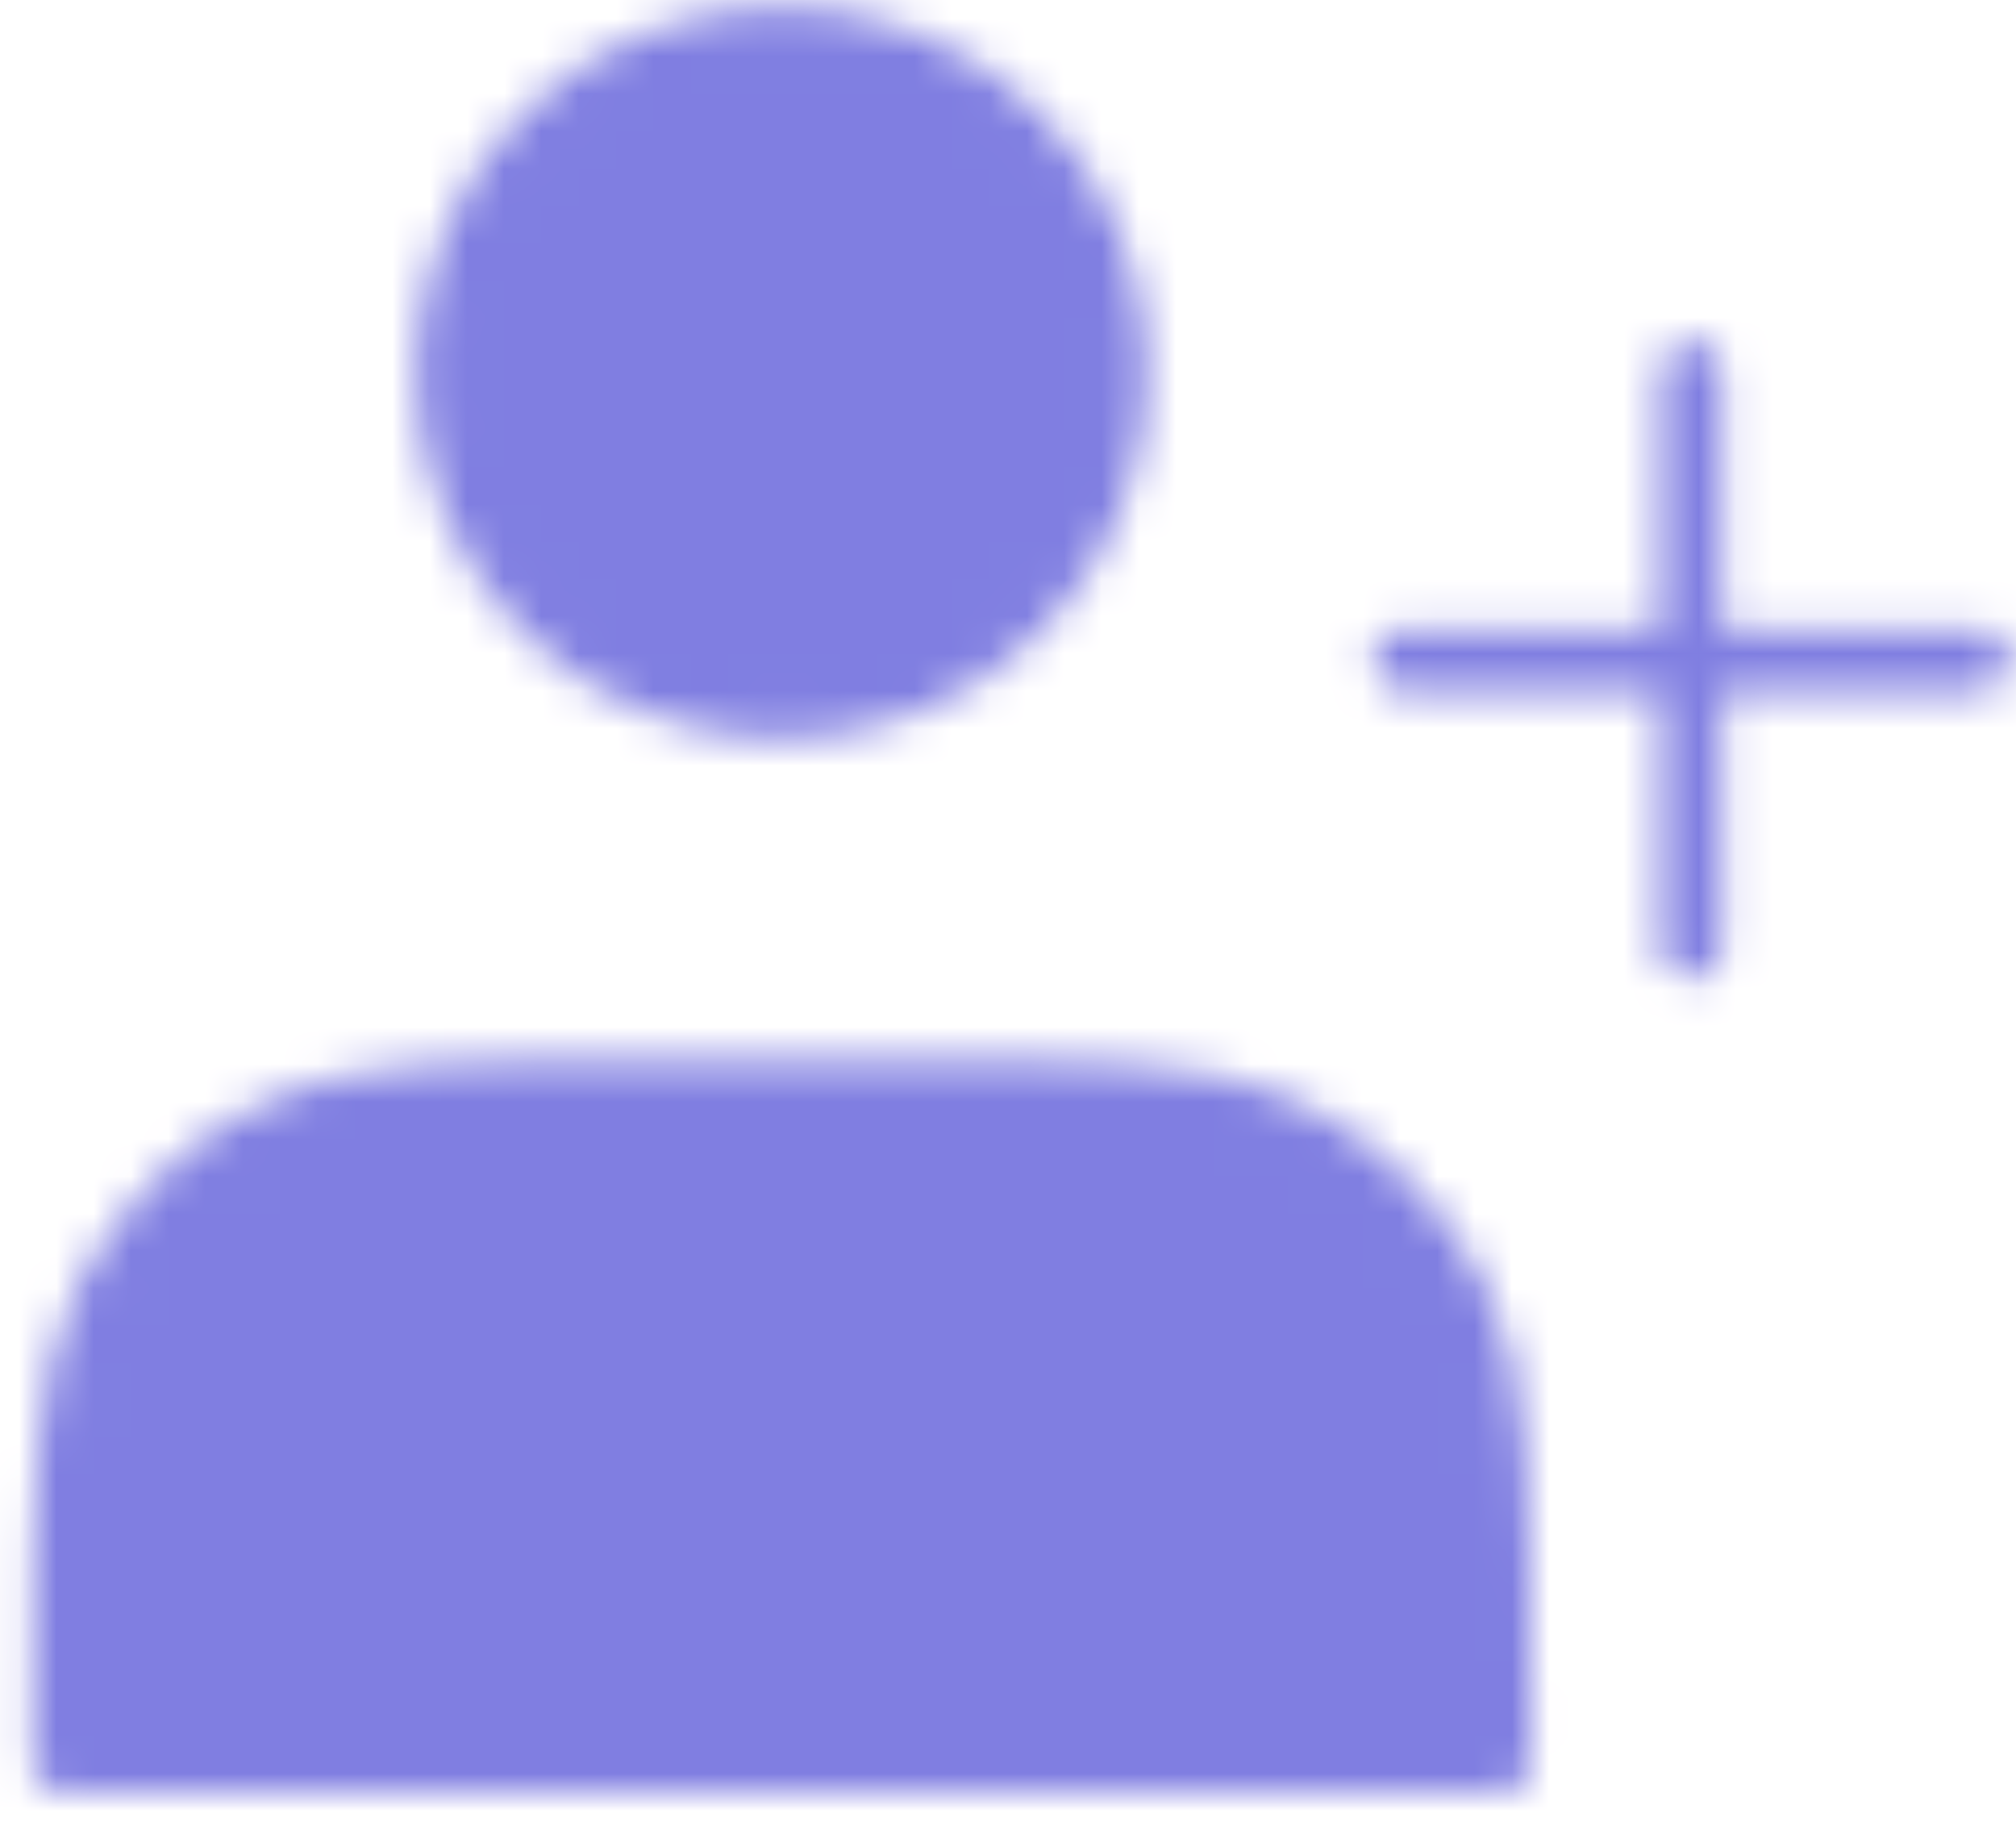 <svg width="54" height="49" viewBox="0 0 54 49" fill="none" xmlns="http://www.w3.org/2000/svg">
<mask id="mask0_236_817" style="mask-type:luminance" maskUnits="userSpaceOnUse" x="0" y="0" width="54" height="49">
<path d="M20.939 18.954C22.117 18.954 23.285 18.722 24.374 18.271C25.463 17.82 26.453 17.159 27.286 16.325C28.12 15.492 28.781 14.502 29.232 13.413C29.683 12.323 29.916 11.156 29.916 9.977C29.916 8.798 29.683 7.631 29.232 6.542C28.781 5.453 28.12 4.463 27.286 3.629C26.453 2.796 25.463 2.135 24.374 1.683C23.285 1.232 22.117 1 20.939 1C18.558 1 16.274 1.946 14.591 3.629C12.907 5.313 11.961 7.596 11.961 9.977C11.961 12.358 12.907 14.642 14.591 16.325C16.274 18.009 18.558 18.954 20.939 18.954ZM1.702 45.63V47.169H40.175V45.63C40.175 39.884 40.175 37.011 39.057 34.816C38.074 32.886 36.504 31.316 34.574 30.332C32.378 29.214 29.505 29.214 23.76 29.214H18.117C12.372 29.214 9.499 29.214 7.303 30.332C5.373 31.316 3.803 32.886 2.82 34.816C1.702 37.011 1.702 39.884 1.702 45.63Z" fill="white" stroke="white" stroke-width="1.667" stroke-linecap="round" stroke-linejoin="round"/>
<path d="M45.305 9.977V25.367M37.611 17.672H53" stroke="white" stroke-width="1.667" stroke-linecap="round" stroke-linejoin="round"/>
</mask>
<g mask="url(#mask0_236_817)">
<path d="M-3.428 -6.695H58.13V54.864H-3.428V-6.695Z" fill="#807EE1"/>
</g>
</svg>
